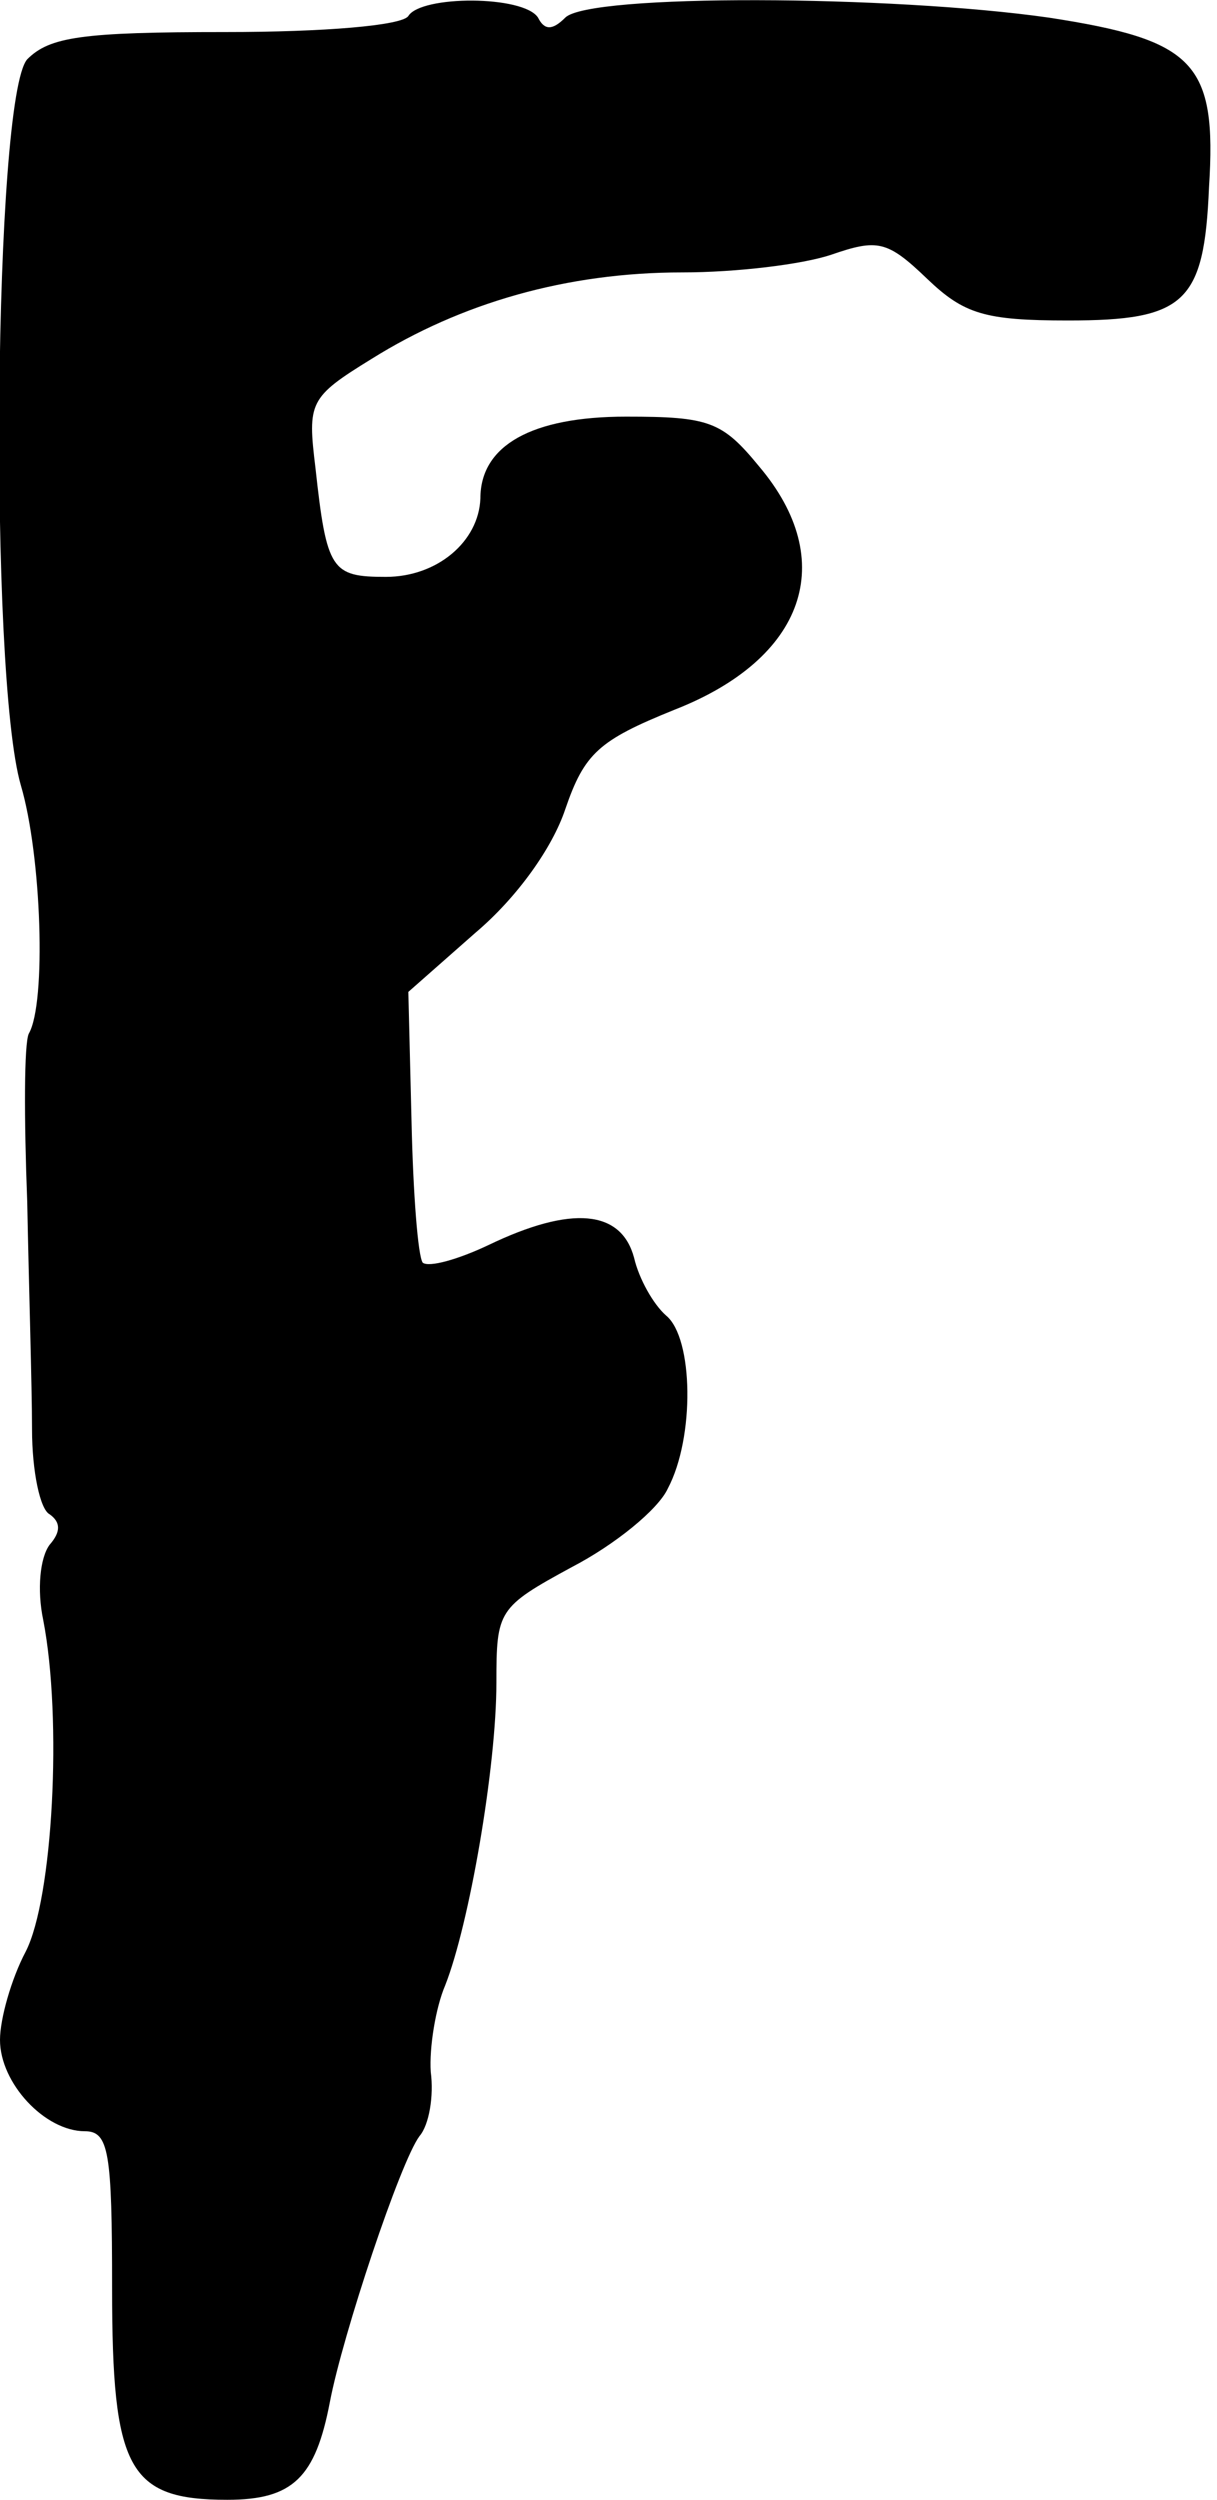 <?xml version="1.0" standalone="no"?>
<!DOCTYPE svg PUBLIC "-//W3C//DTD SVG 20010904//EN"
 "http://www.w3.org/TR/2001/REC-SVG-20010904/DTD/svg10.dtd">
<svg version="1.0" xmlns="http://www.w3.org/2000/svg"
 width="76pt" height="156pt" viewBox="0 0 76 156"
 preserveAspectRatio="xMidYMid meet">
<g transform="translate(0,156) scale(0.1,-0.1)"
fill="#000000" stroke="none">
<path fill="#000000" stroke="none" d="M255 1550 c-4 -6 -53 -10 -114 -10 -90
0 -110 -3 -124 -17 -21 -24 -24 -384 -4 -453 13 -44 16 -136 5 -155 -3 -6 -3
-53 -1 -105 1 -52 3 -116 3 -142 0 -26 5 -50 11 -53 7 -5 7 -11 0 -19 -6 -8
-8 -28 -4 -47 12 -62 6 -174 -11 -207 -9 -17 -16 -42 -16 -55 0 -27 28 -57 53
-57 15 0 17 -13 17 -98 0 -113 10 -132 72 -132 41 0 55 14 64 61 8 42 44 150
56 166 6 7 9 25 7 40 -1 15 3 40 9 54 15 38 32 136 32 189 0 45 1 47 47 72 27
14 54 36 60 49 17 32 16 94 -1 108 -8 7 -17 23 -20 36 -8 30 -39 33 -91 8 -19
-9 -37 -14 -41 -11 -3 4 -6 43 -7 88 l-2 81 42 37 c26 22 48 53 56 77 12 35
21 43 68 62 82 32 103 93 53 152 -23 28 -31 31 -83 31 -59 0 -91 -18 -91 -51
-1 -27 -27 -49 -59 -49 -34 0 -37 4 -44 68 -5 41 -4 44 35 68 56 35 122 54
194 54 34 0 75 5 93 11 29 10 35 9 60 -15 23 -22 36 -26 88 -26 73 0 85 11 88
83 5 78 -9 92 -100 106 -98 14 -287 15 -302 0 -8 -8 -13 -8 -17 0 -9 14 -73
14 -81 1z"/>
</g>
</svg>
